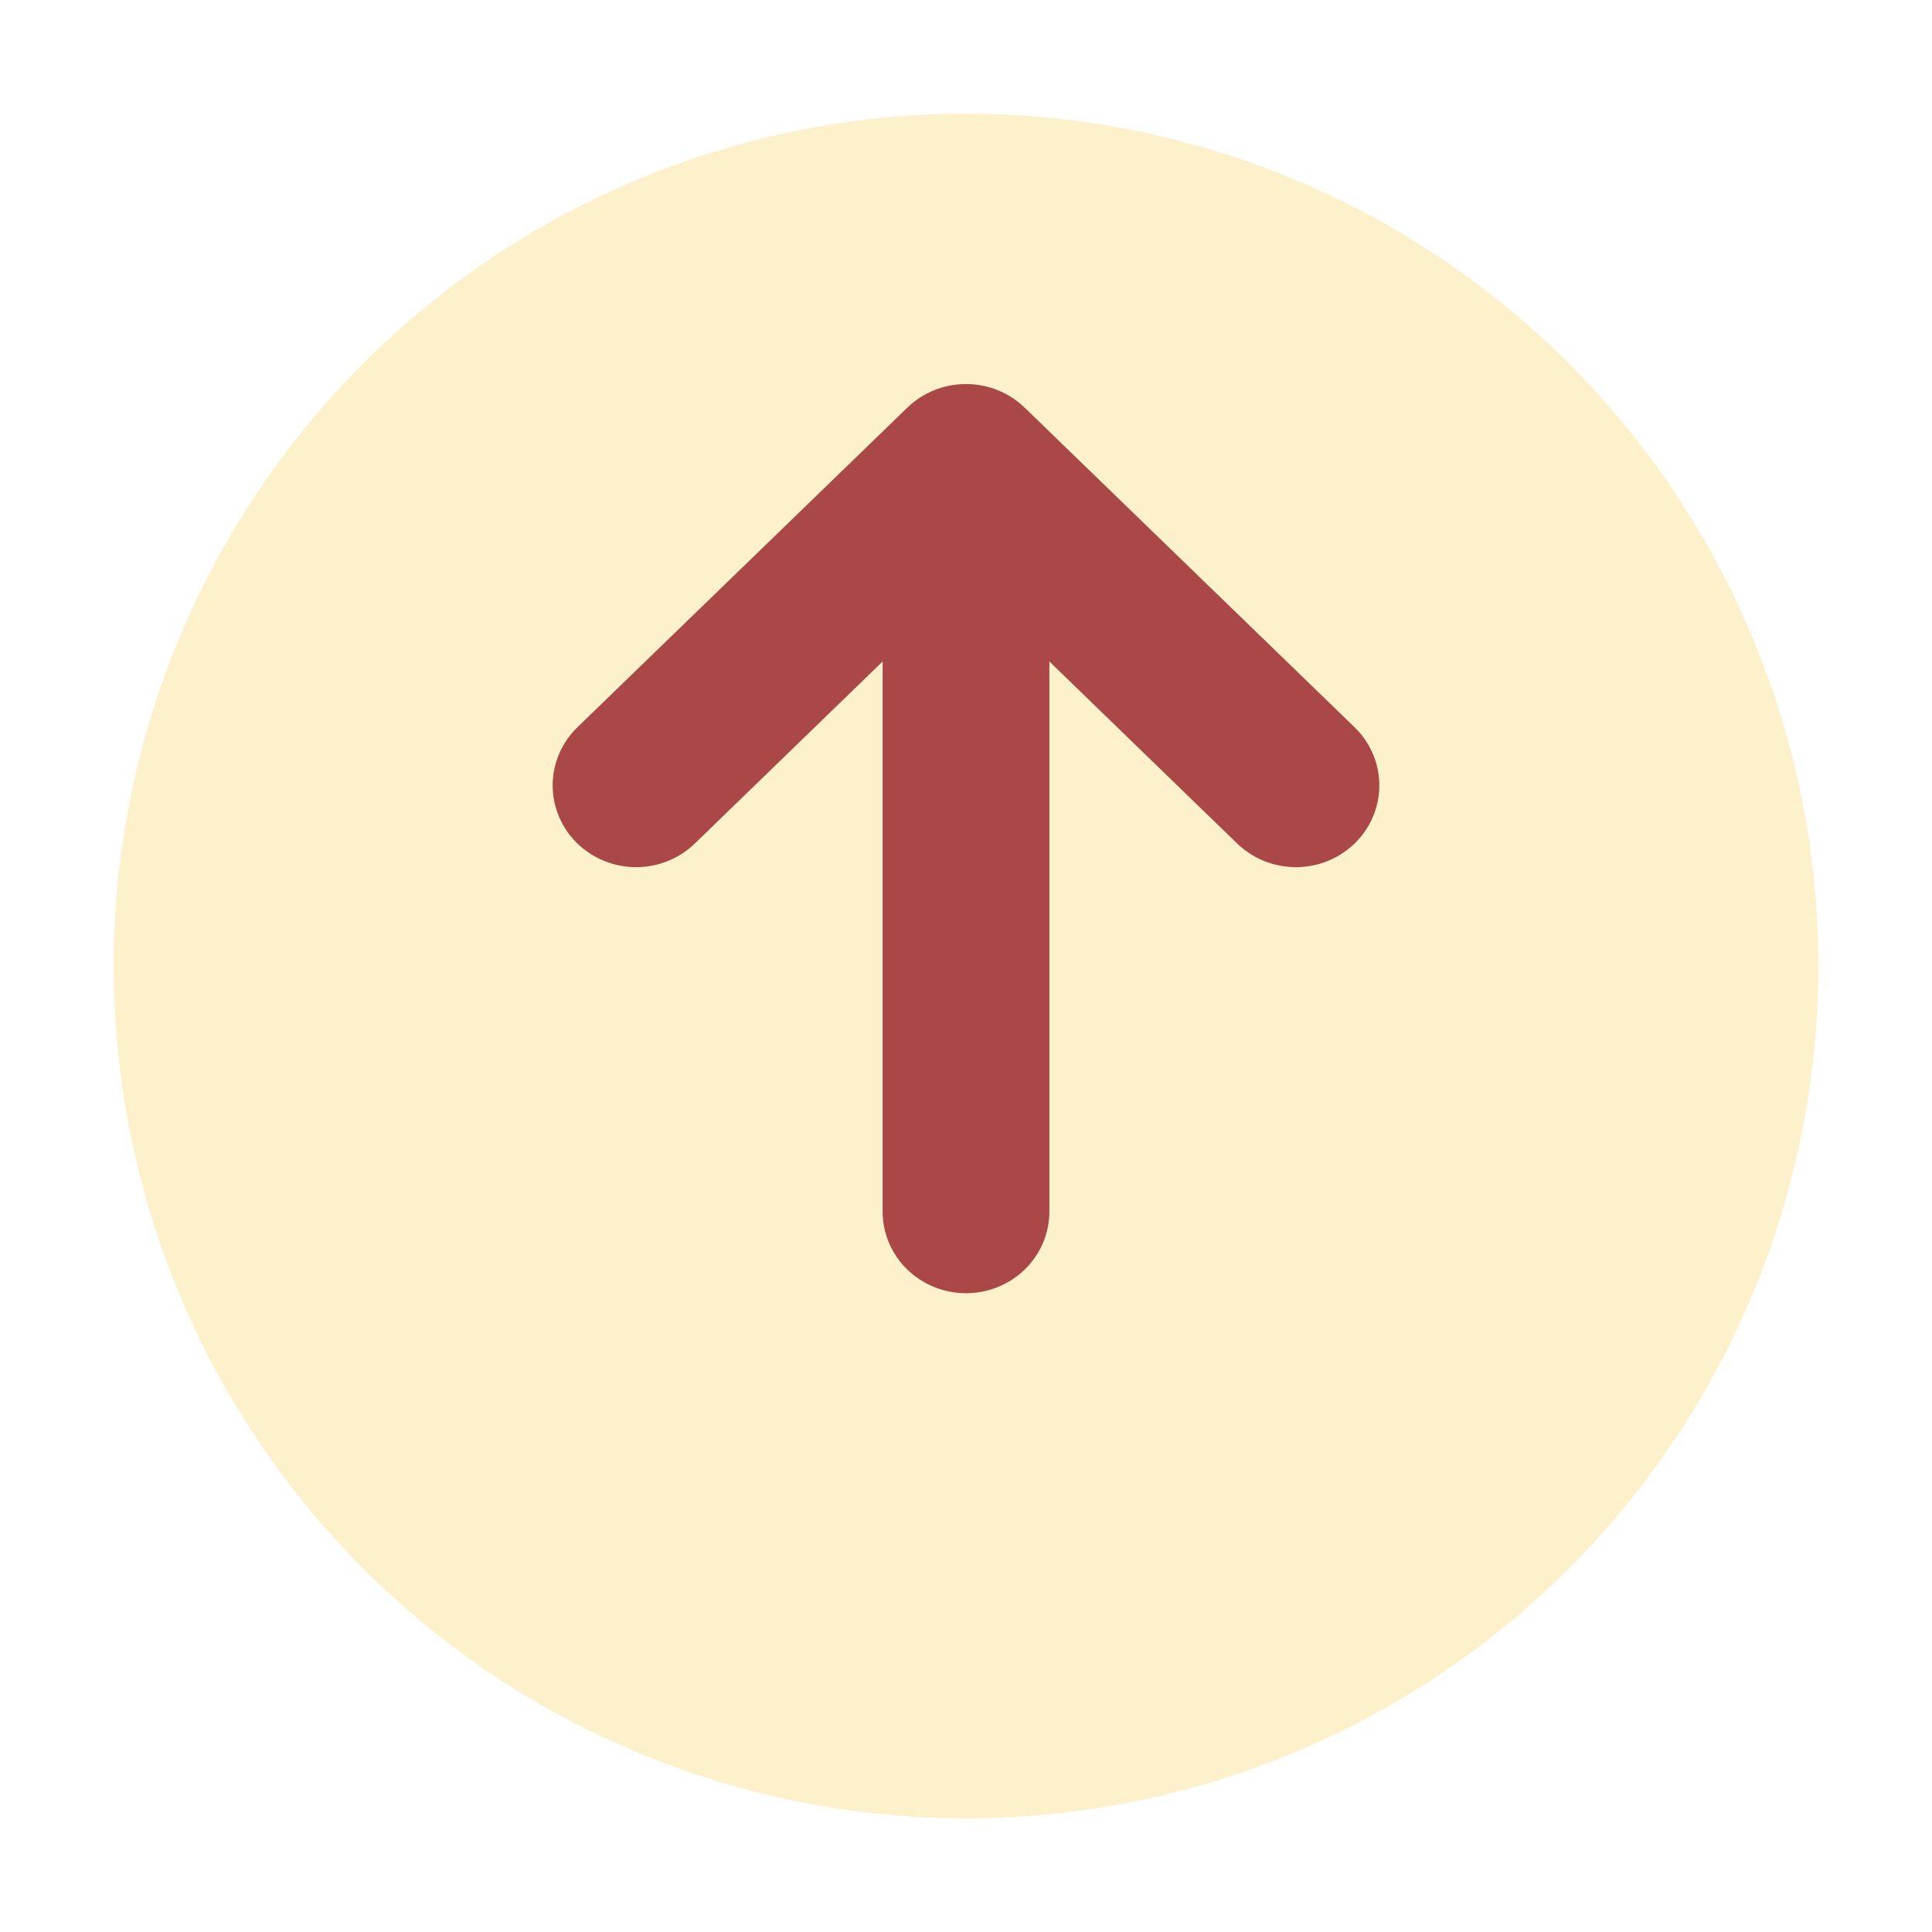 <svg width="68" height="68" viewBox="0 0 68 68" fill="none" xmlns="http://www.w3.org/2000/svg">
<g filter="url(#filter0_d_133_248)">
<path d="M64 30C64 22.044 60.839 14.413 55.213 8.787C49.587 3.161 41.956 0 34 0C26.044 0 18.413 3.161 12.787 8.787C7.161 14.413 4 22.044 4 30C4 37.956 7.161 45.587 12.787 51.213C18.413 56.839 26.044 60 34 60C41.956 60 49.587 56.839 55.213 51.213C60.839 45.587 64 37.956 64 30Z" fill="#FDF1CB"/>
</g>
<path d="M35.368 43.968C35.731 43.616 35.935 43.139 35.935 42.642V31.781V20.921L44.241 28.971C44.604 29.323 45.097 29.521 45.611 29.521C46.125 29.521 46.618 29.323 46.981 28.971C47.344 28.619 47.548 28.141 47.548 27.643C47.548 27.146 47.344 26.668 46.981 26.316L35.37 15.067C35.19 14.893 34.977 14.754 34.742 14.66C34.507 14.565 34.255 14.517 34 14.517C33.745 14.517 33.493 14.565 33.258 14.66C33.023 14.754 32.81 14.893 32.63 15.067L21.019 26.316C20.656 26.668 20.452 27.146 20.452 27.643C20.452 28.141 20.656 28.619 21.019 28.971C21.383 29.323 21.875 29.521 22.389 29.521C22.903 29.521 23.396 29.323 23.759 28.971L32.065 20.921V42.642C32.065 43.139 32.269 43.616 32.632 43.968C32.995 44.319 33.487 44.517 34 44.517C34.513 44.517 35.005 44.319 35.368 43.968Z" fill="#AA4747" stroke="#AA4747" stroke-width="2"/>
<defs>
<filter id="filter0_d_133_248" x="0" y="0" width="68" height="68" filterUnits="userSpaceOnUse" color-interpolation-filters="sRGB">
<feFlood flood-opacity="0" result="BackgroundImageFix"/>
<feColorMatrix in="SourceAlpha" type="matrix" values="0 0 0 0 0 0 0 0 0 0 0 0 0 0 0 0 0 0 127 0" result="hardAlpha"/>
<feOffset dy="4"/>
<feGaussianBlur stdDeviation="2"/>
<feComposite in2="hardAlpha" operator="out"/>
<feColorMatrix type="matrix" values="0 0 0 0 0 0 0 0 0 0 0 0 0 0 0 0 0 0 0.25 0"/>
<feBlend mode="normal" in2="BackgroundImageFix" result="effect1_dropShadow_133_248"/>
<feBlend mode="normal" in="SourceGraphic" in2="effect1_dropShadow_133_248" result="shape"/>
</filter>
</defs>
</svg>
